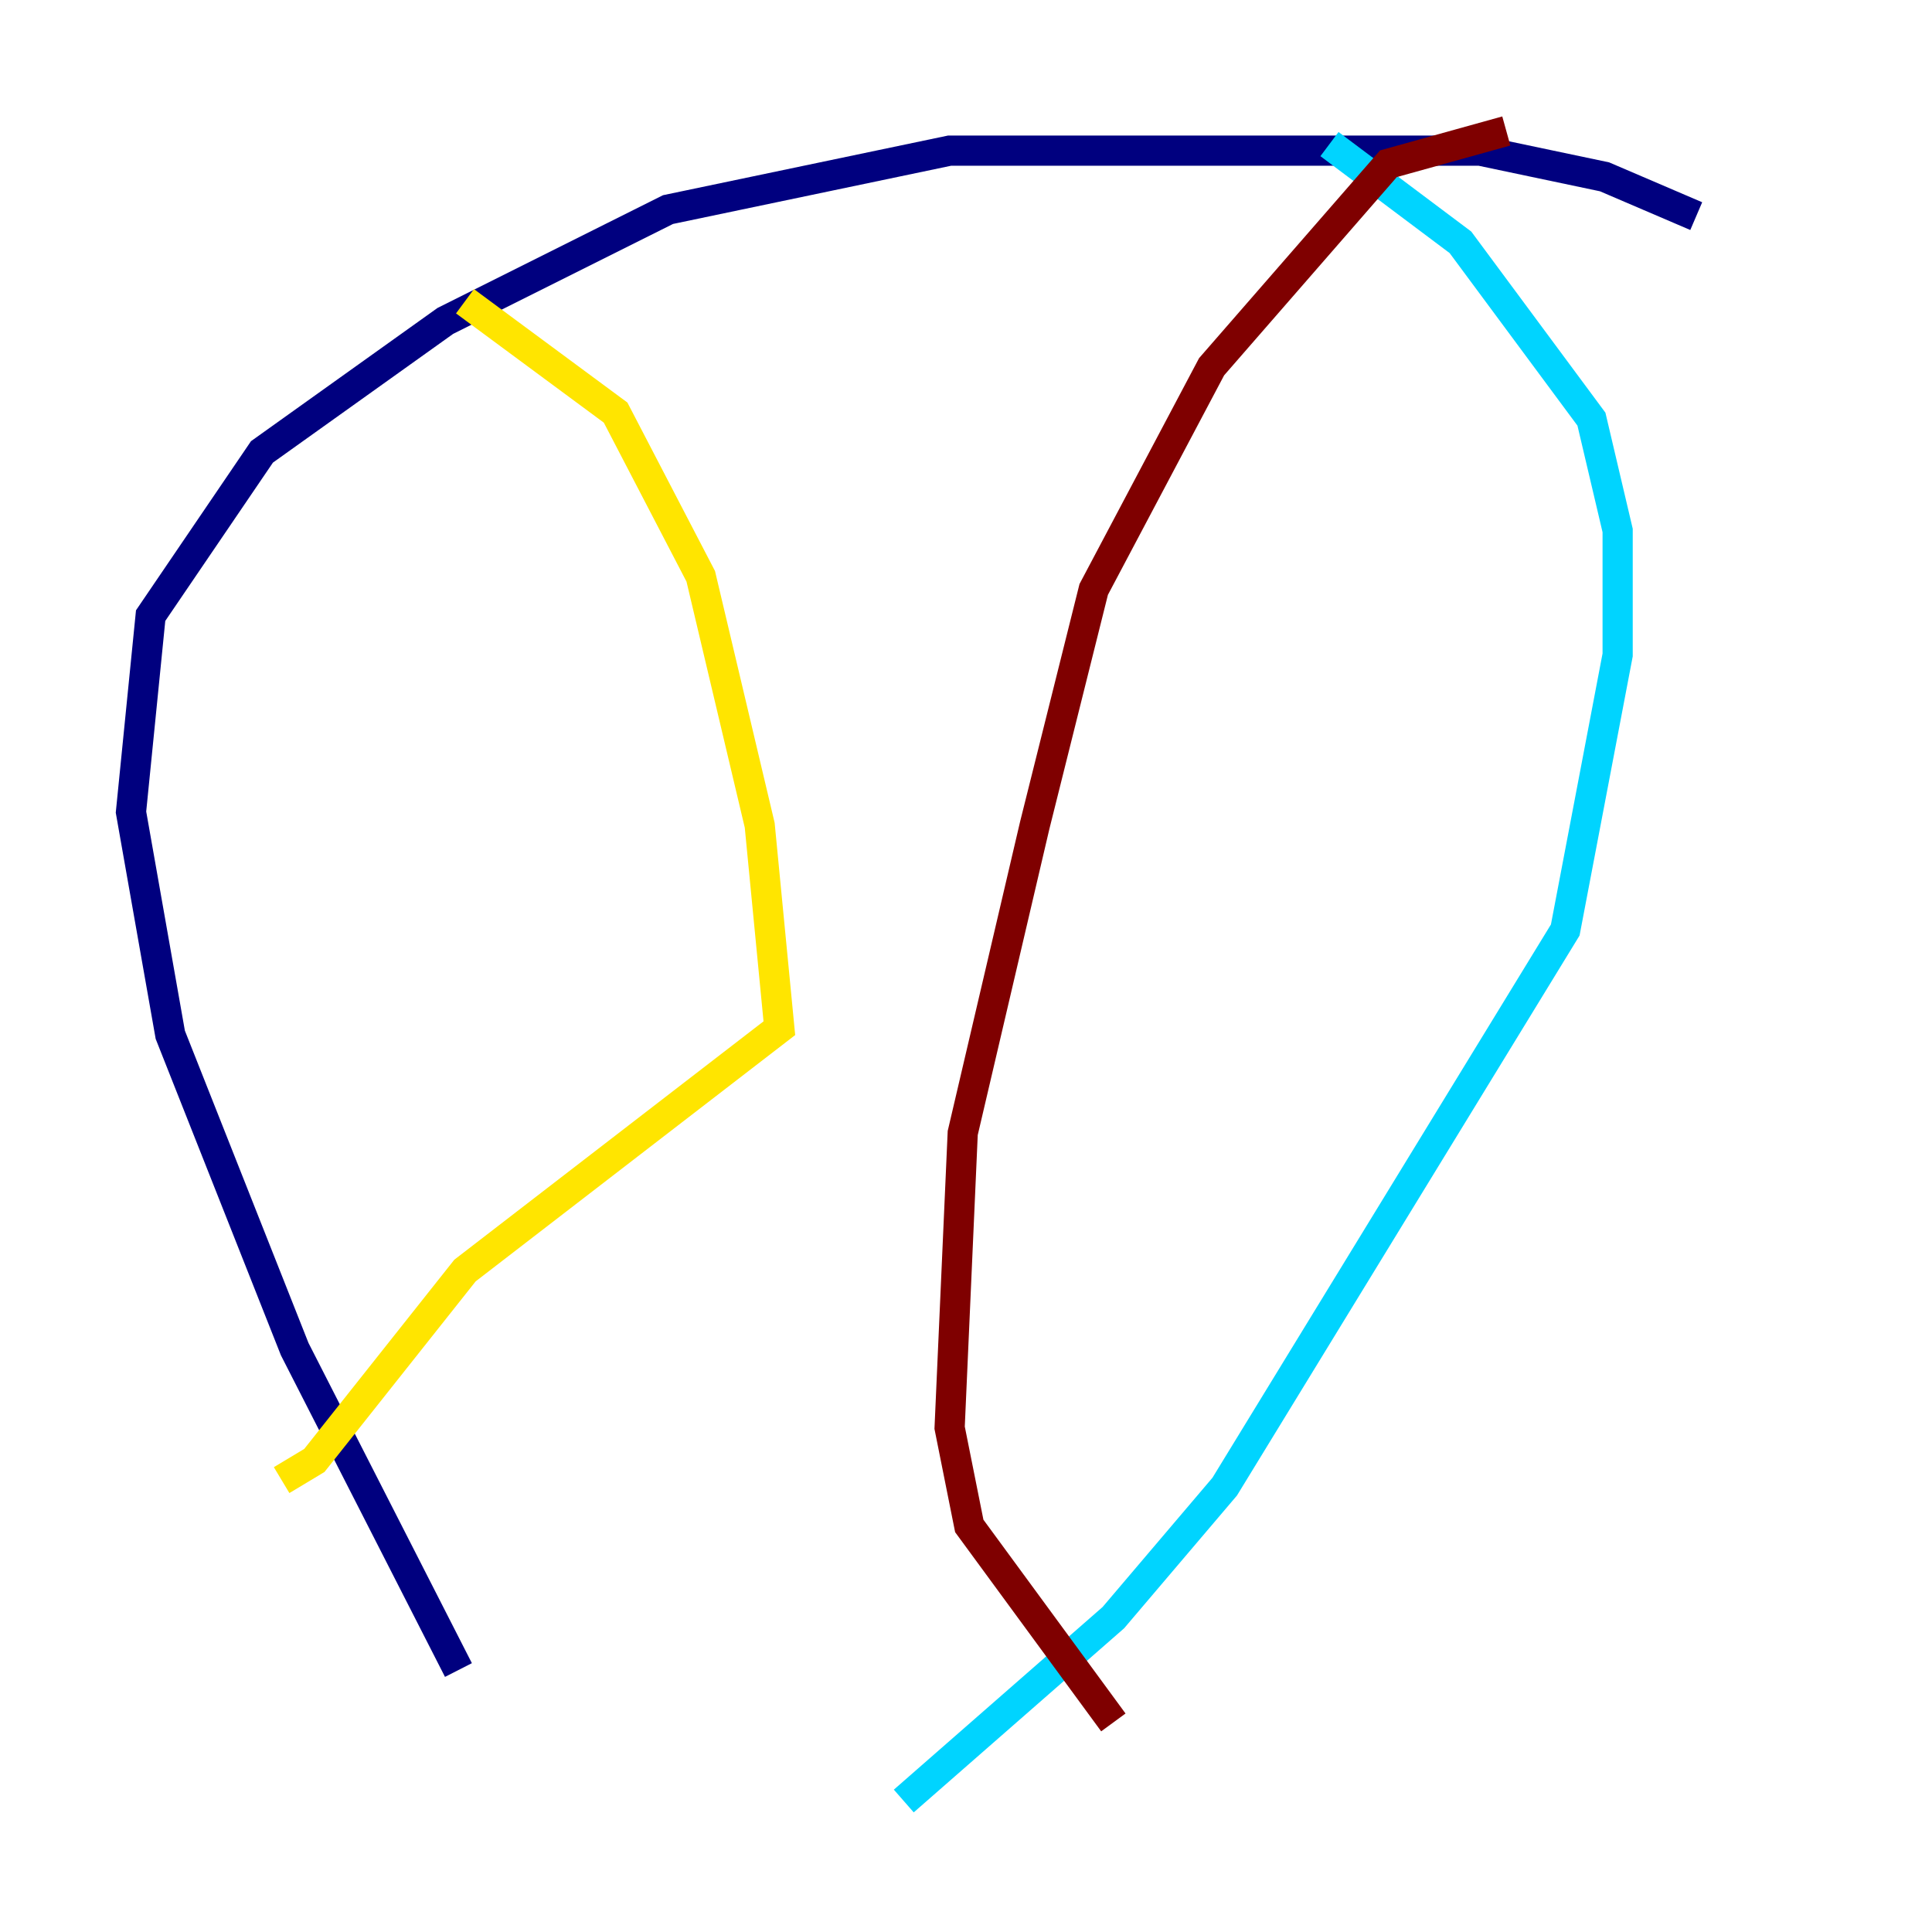 <?xml version="1.0" encoding="utf-8" ?>
<svg baseProfile="tiny" height="128" version="1.2" viewBox="0,0,128,128" width="128" xmlns="http://www.w3.org/2000/svg" xmlns:ev="http://www.w3.org/2001/xml-events" xmlns:xlink="http://www.w3.org/1999/xlink"><defs /><polyline fill="none" points="112.38,14.319 106.305,11.715 98.061,9.98 62.915,9.98 44.258,13.885 29.505,21.261 17.356,29.939 9.98,40.786 8.678,53.803 11.281,68.556 19.525,89.383 30.373,110.644" stroke="#00007f" stroke-width="2" /><polyline fill="none" points="59.878,119.322 73.763,107.173 81.139,98.495 103.702,61.614 107.173,43.39 107.173,35.146 105.437,27.77 96.759,16.054 88.081,9.546" stroke="#00d4ff" stroke-width="2" /><polyline fill="none" points="30.807,19.959 40.786,27.336 46.427,38.183 50.332,54.671 51.634,68.122 30.807,84.176 20.827,96.759 18.658,98.061" stroke="#ffe500" stroke-width="2" /><polyline fill="none" points="99.797,8.678 91.986,10.848 80.271,24.298 72.461,39.051 68.556,54.671 63.783,75.064 62.915,94.59 64.217,101.098 73.763,114.115" stroke="#7f0000" stroke-width="2" /></svg>